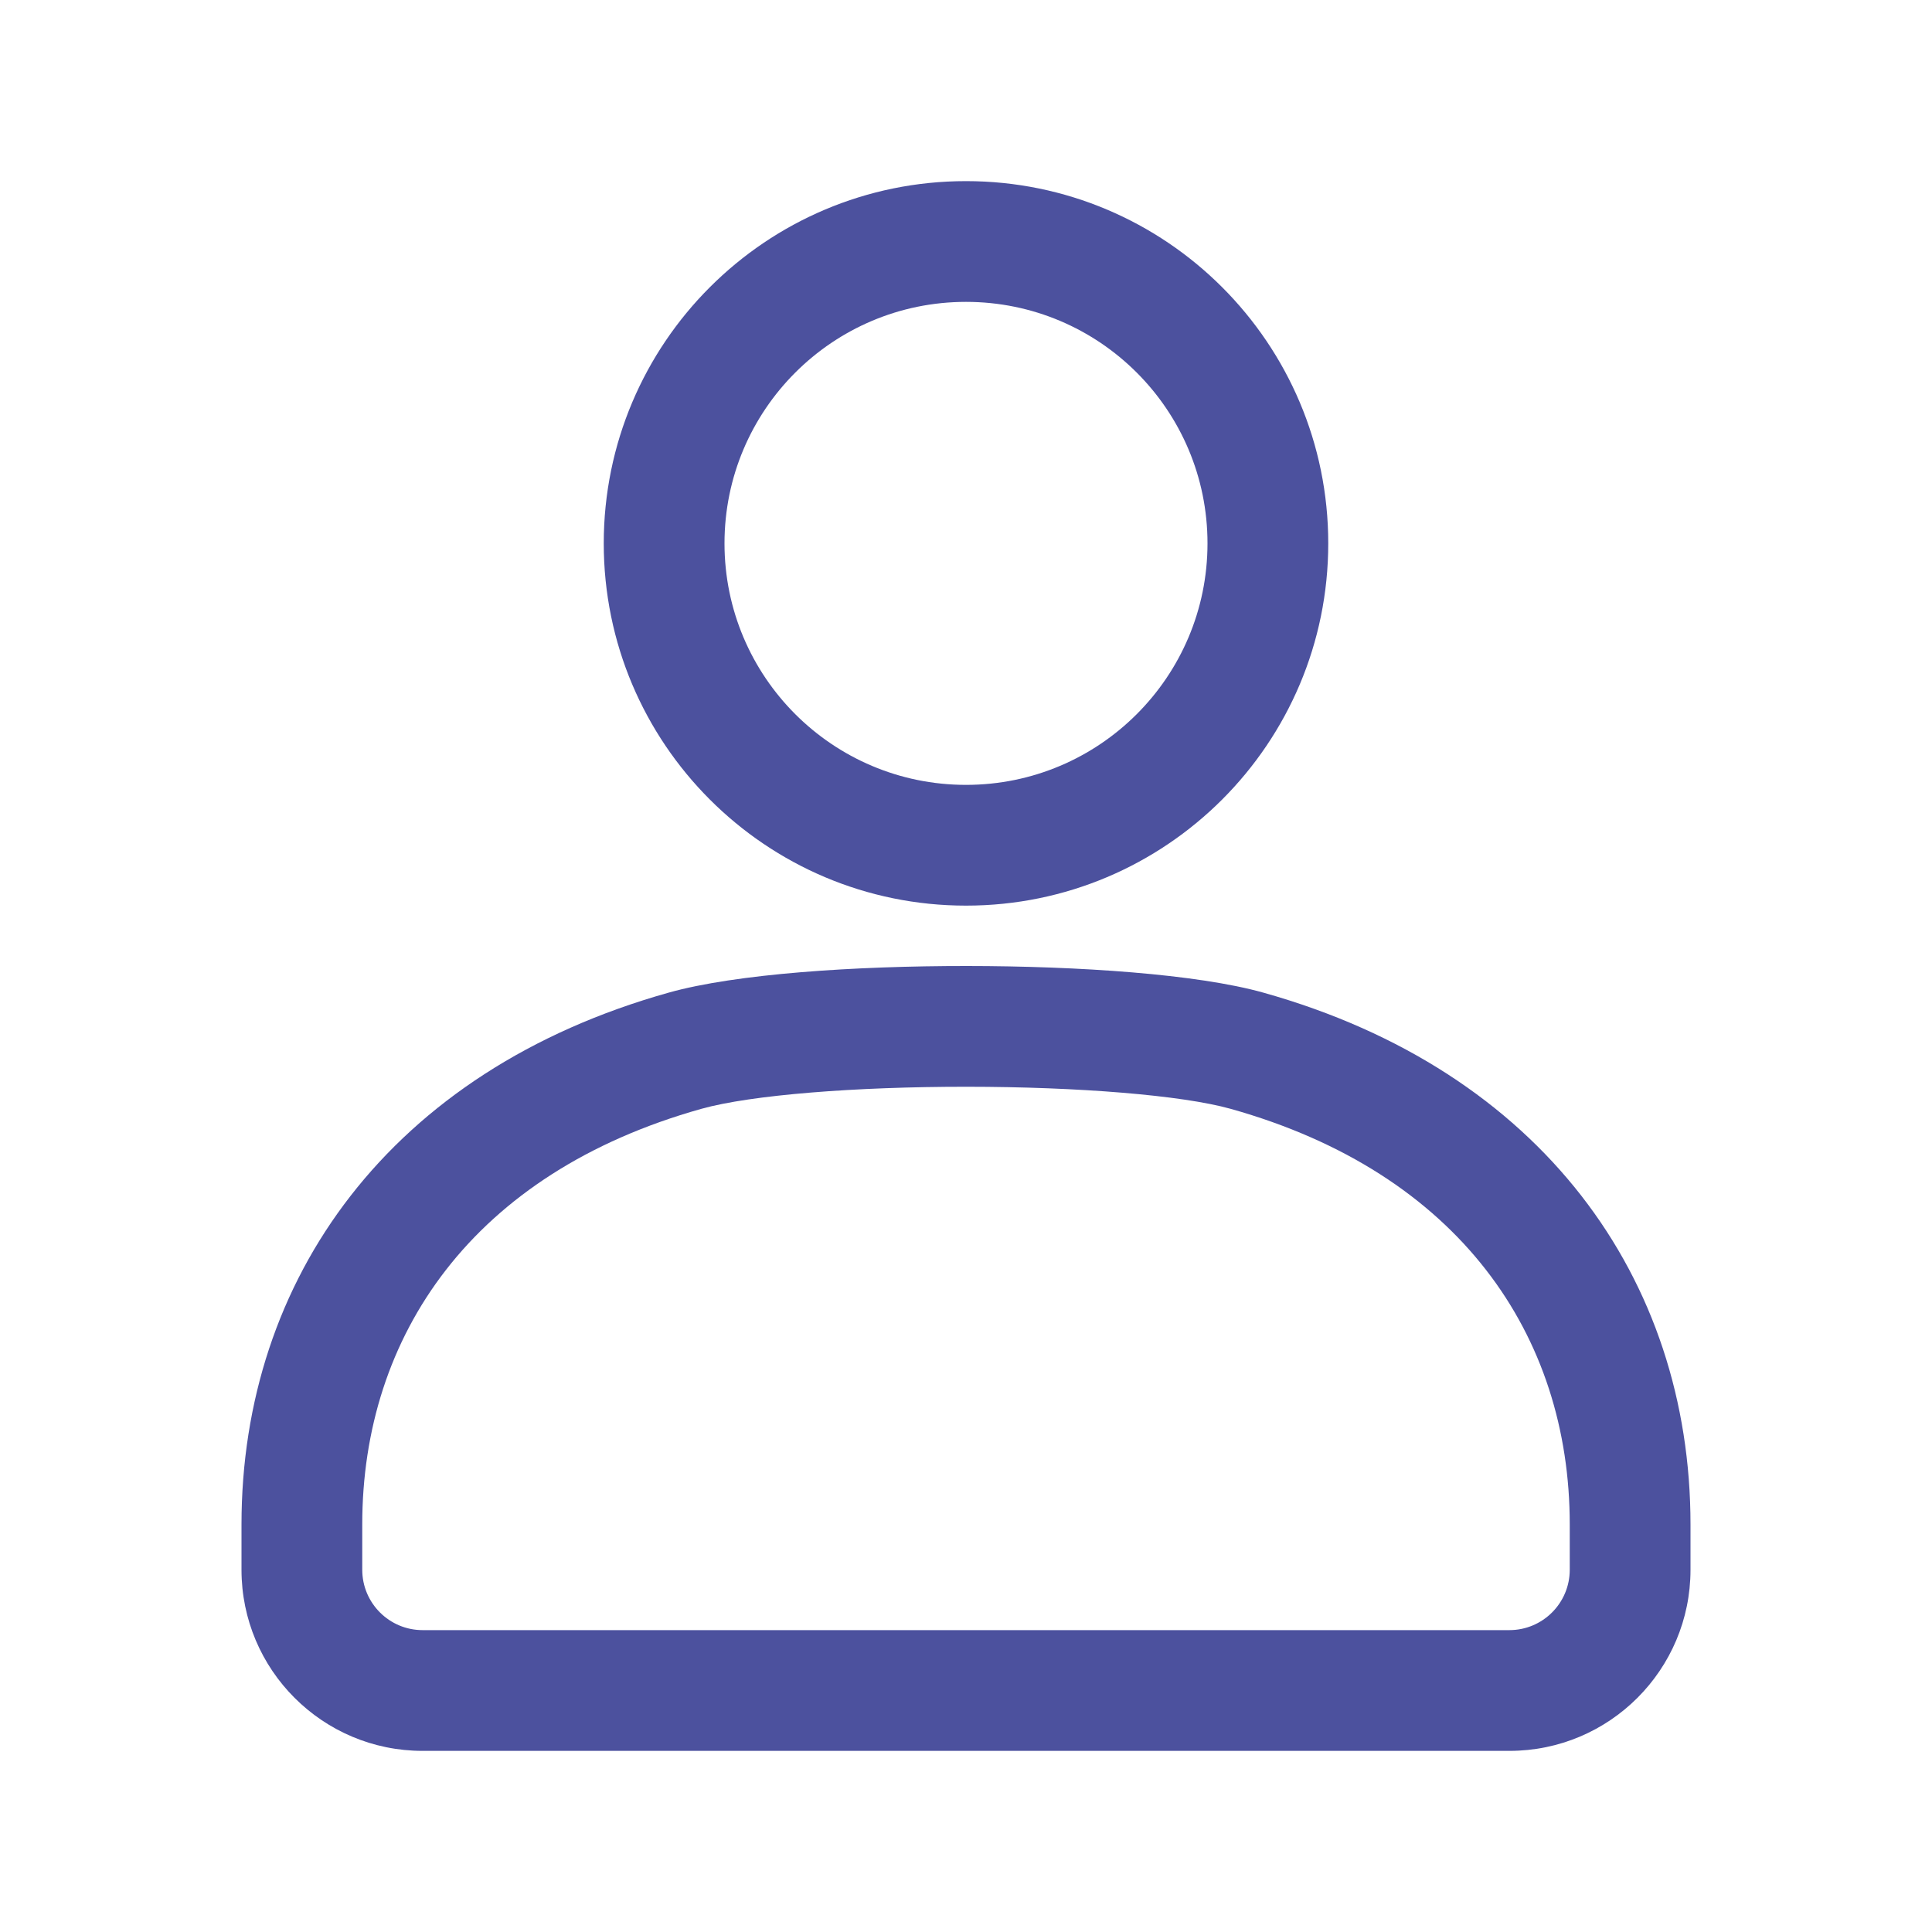 <svg width="32" height="32" viewBox="0 0 32 32" fill="none" xmlns="http://www.w3.org/2000/svg">
<path fill-rule="evenodd" clip-rule="evenodd" d="M16 3C12.686 3 10 5.686 10 9C10 12.314 12.686 15 16 15C19.314 15 22 12.314 22 9C22 5.686 19.314 3 16 3ZM12 9C12 6.791 13.791 5 16 5C18.209 5 20 6.791 20 9C20 11.209 18.209 13 16 13C13.791 13 12 11.209 12 9Z" fill="#4C519E"/>
<path fill-rule="evenodd" clip-rule="evenodd" d="M20.924 16.441C19.831 16.134 17.866 16.001 16.015 16C14.163 15.999 12.189 16.128 11.076 16.441C6.466 17.733 4 21.18 4 25.25V26C4 27.657 5.343 29 7 29H25C26.657 29 28 27.657 28 26V25.25C28 21.18 25.534 17.733 20.924 16.441ZM11.616 18.366C12.44 18.135 14.17 17.999 16.013 18C17.857 18.001 19.578 18.14 20.384 18.366C24.171 19.428 26 22.119 26 25.25V26C26 26.552 25.552 27 25 27H7C6.448 27 6 26.552 6 26V25.25C6 22.119 7.829 19.428 11.616 18.366Z" fill="#4C519E"/>
</svg>
